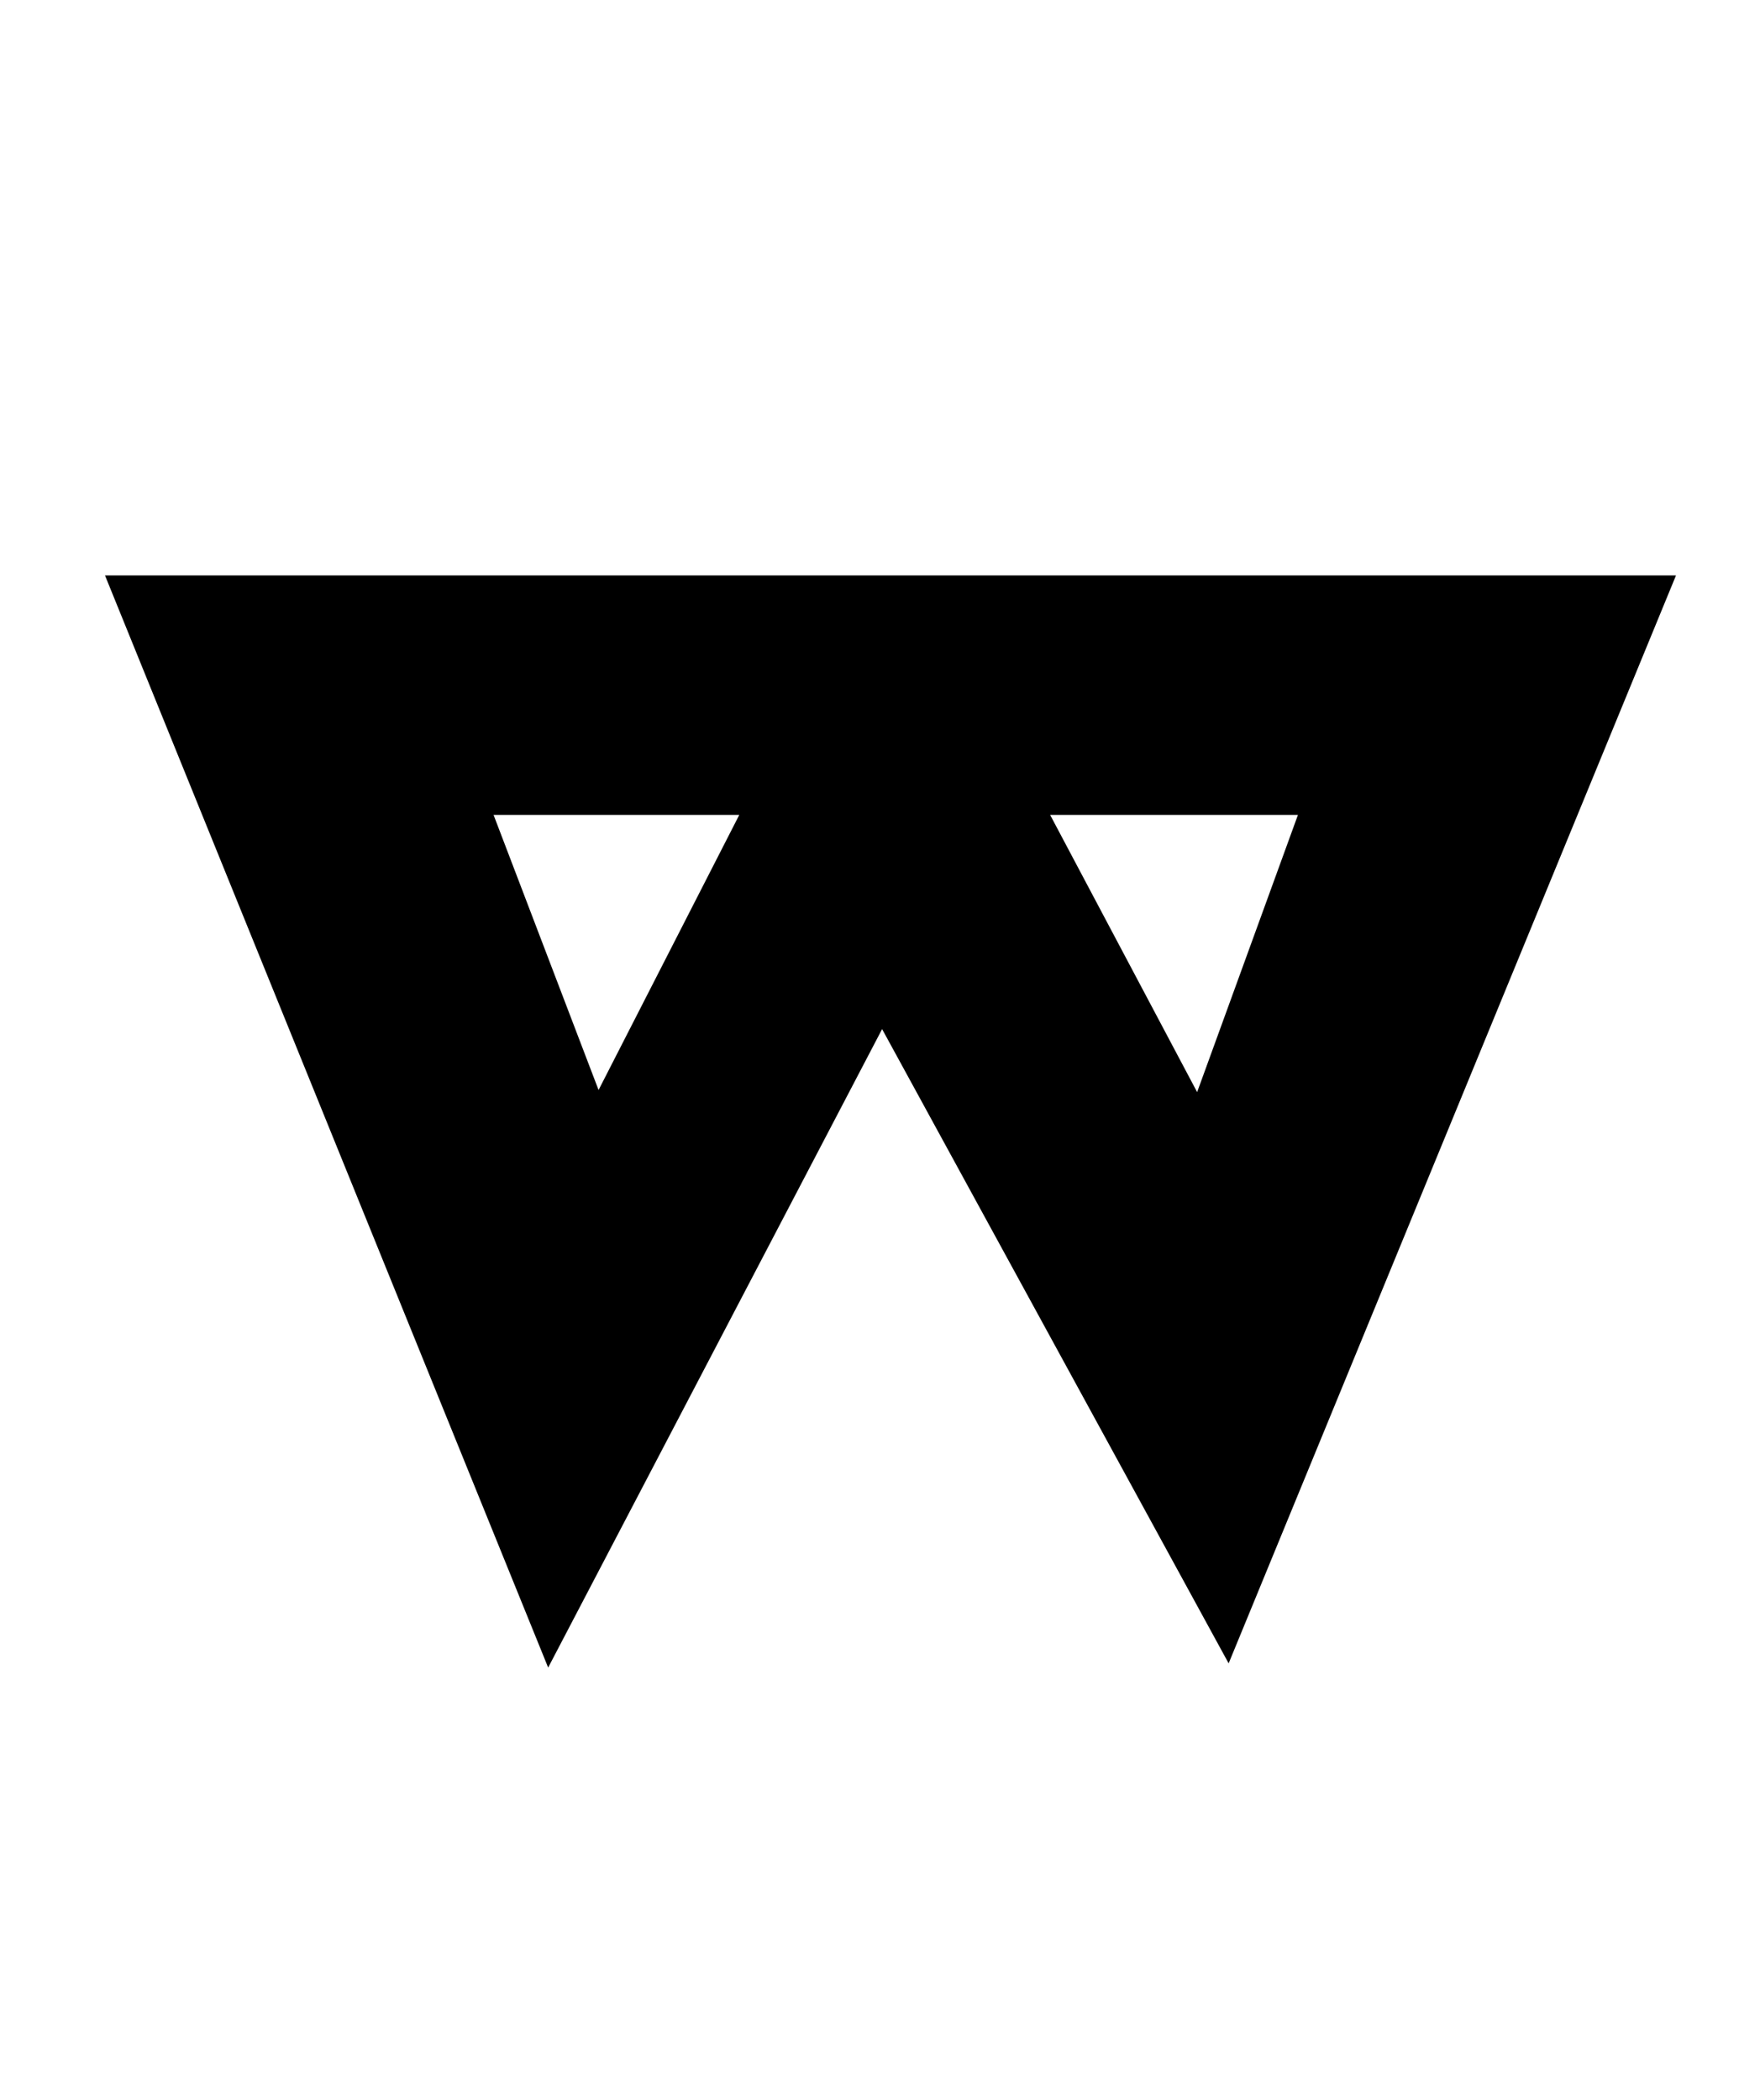 <?xml version="1.0" standalone="no"?>
<!DOCTYPE svg PUBLIC "-//W3C//DTD SVG 1.1//EN" "http://www.w3.org/Graphics/SVG/1.1/DTD/svg11.dtd" >
<svg xmlns="http://www.w3.org/2000/svg" xmlns:xlink="http://www.w3.org/1999/xlink" version="1.1" viewBox="-10 0 838 1000">
  <g transform="matrix(1 0 0 -1 0 761)">
   <path fill="currentColor"
d="M788 487l-213 -518l-165 302l-159 -304l-211 520h748zM225 373l50 -131l67 131h-117zM560 241l48 132h-118z" />
  </g>

</svg>
